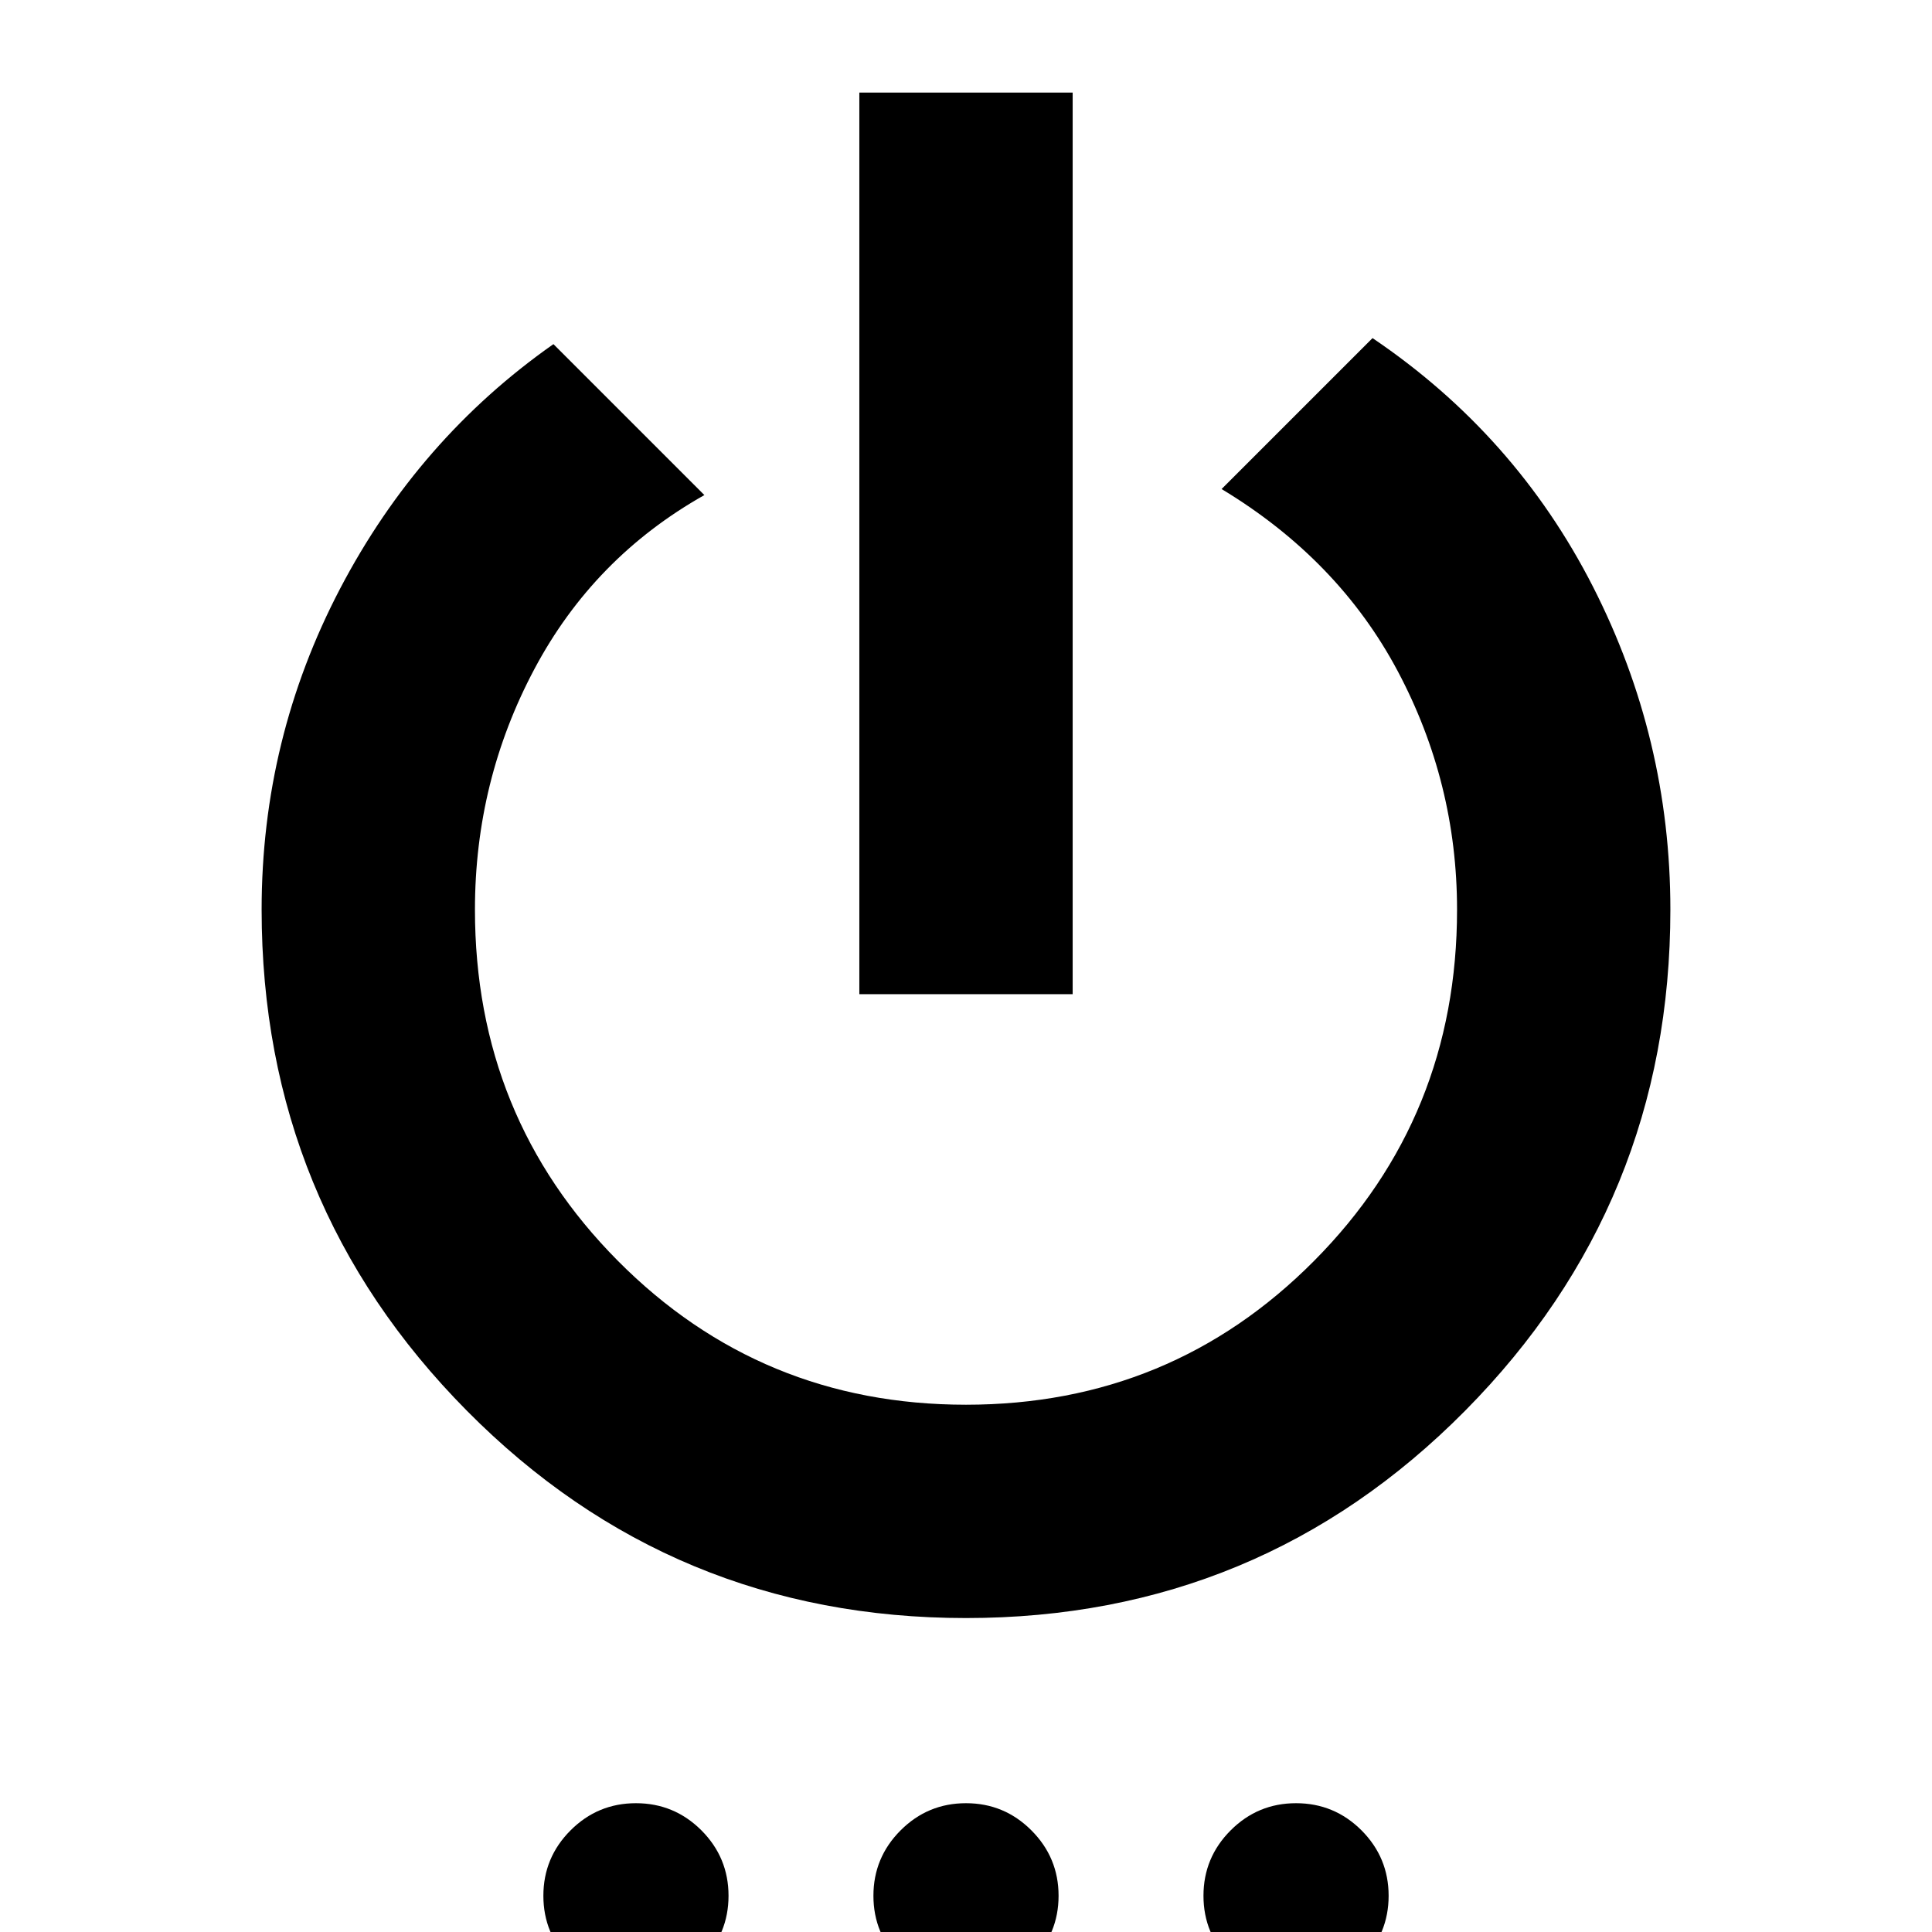 <svg xmlns="http://www.w3.org/2000/svg" height="24" width="24"><path d="M10.675 12.35V1.15h2.65v11.2ZM12 20.1q-3.65 0-6.2-2.575Q3.25 14.95 3.25 11.3q0-2.125.975-3.988.975-1.862 2.65-3.037L8.75 6.15q-1.375.775-2.112 2.162Q5.9 9.7 5.9 11.3q0 2.575 1.775 4.362Q9.45 17.45 12 17.45q2.55 0 4.325-1.788Q18.1 13.875 18.1 11.3q0-1.575-.737-2.963-.738-1.387-2.188-2.262L17.05 4.2q1.775 1.2 2.738 3.087.962 1.888.962 4.013 0 3.65-2.55 6.225Q15.65 20.1 12 20.1Zm-4.1 4.6q-.475 0-.812-.338-.338-.337-.338-.812 0-.475.338-.813.337-.337.812-.337.475 0 .813.337.337.338.337.813 0 .475-.337.812-.338.338-.813.338Zm4.1 0q-.475 0-.812-.338-.338-.337-.338-.812 0-.475.338-.813.337-.337.812-.337.475 0 .812.337.338.338.338.813 0 .475-.338.812-.337.338-.812.338Zm4.1 0q-.475 0-.812-.338-.338-.337-.338-.812 0-.475.338-.813.337-.337.812-.337.475 0 .813.337.337.338.337.813 0 .475-.337.812-.338.338-.813.338Z"/></svg>